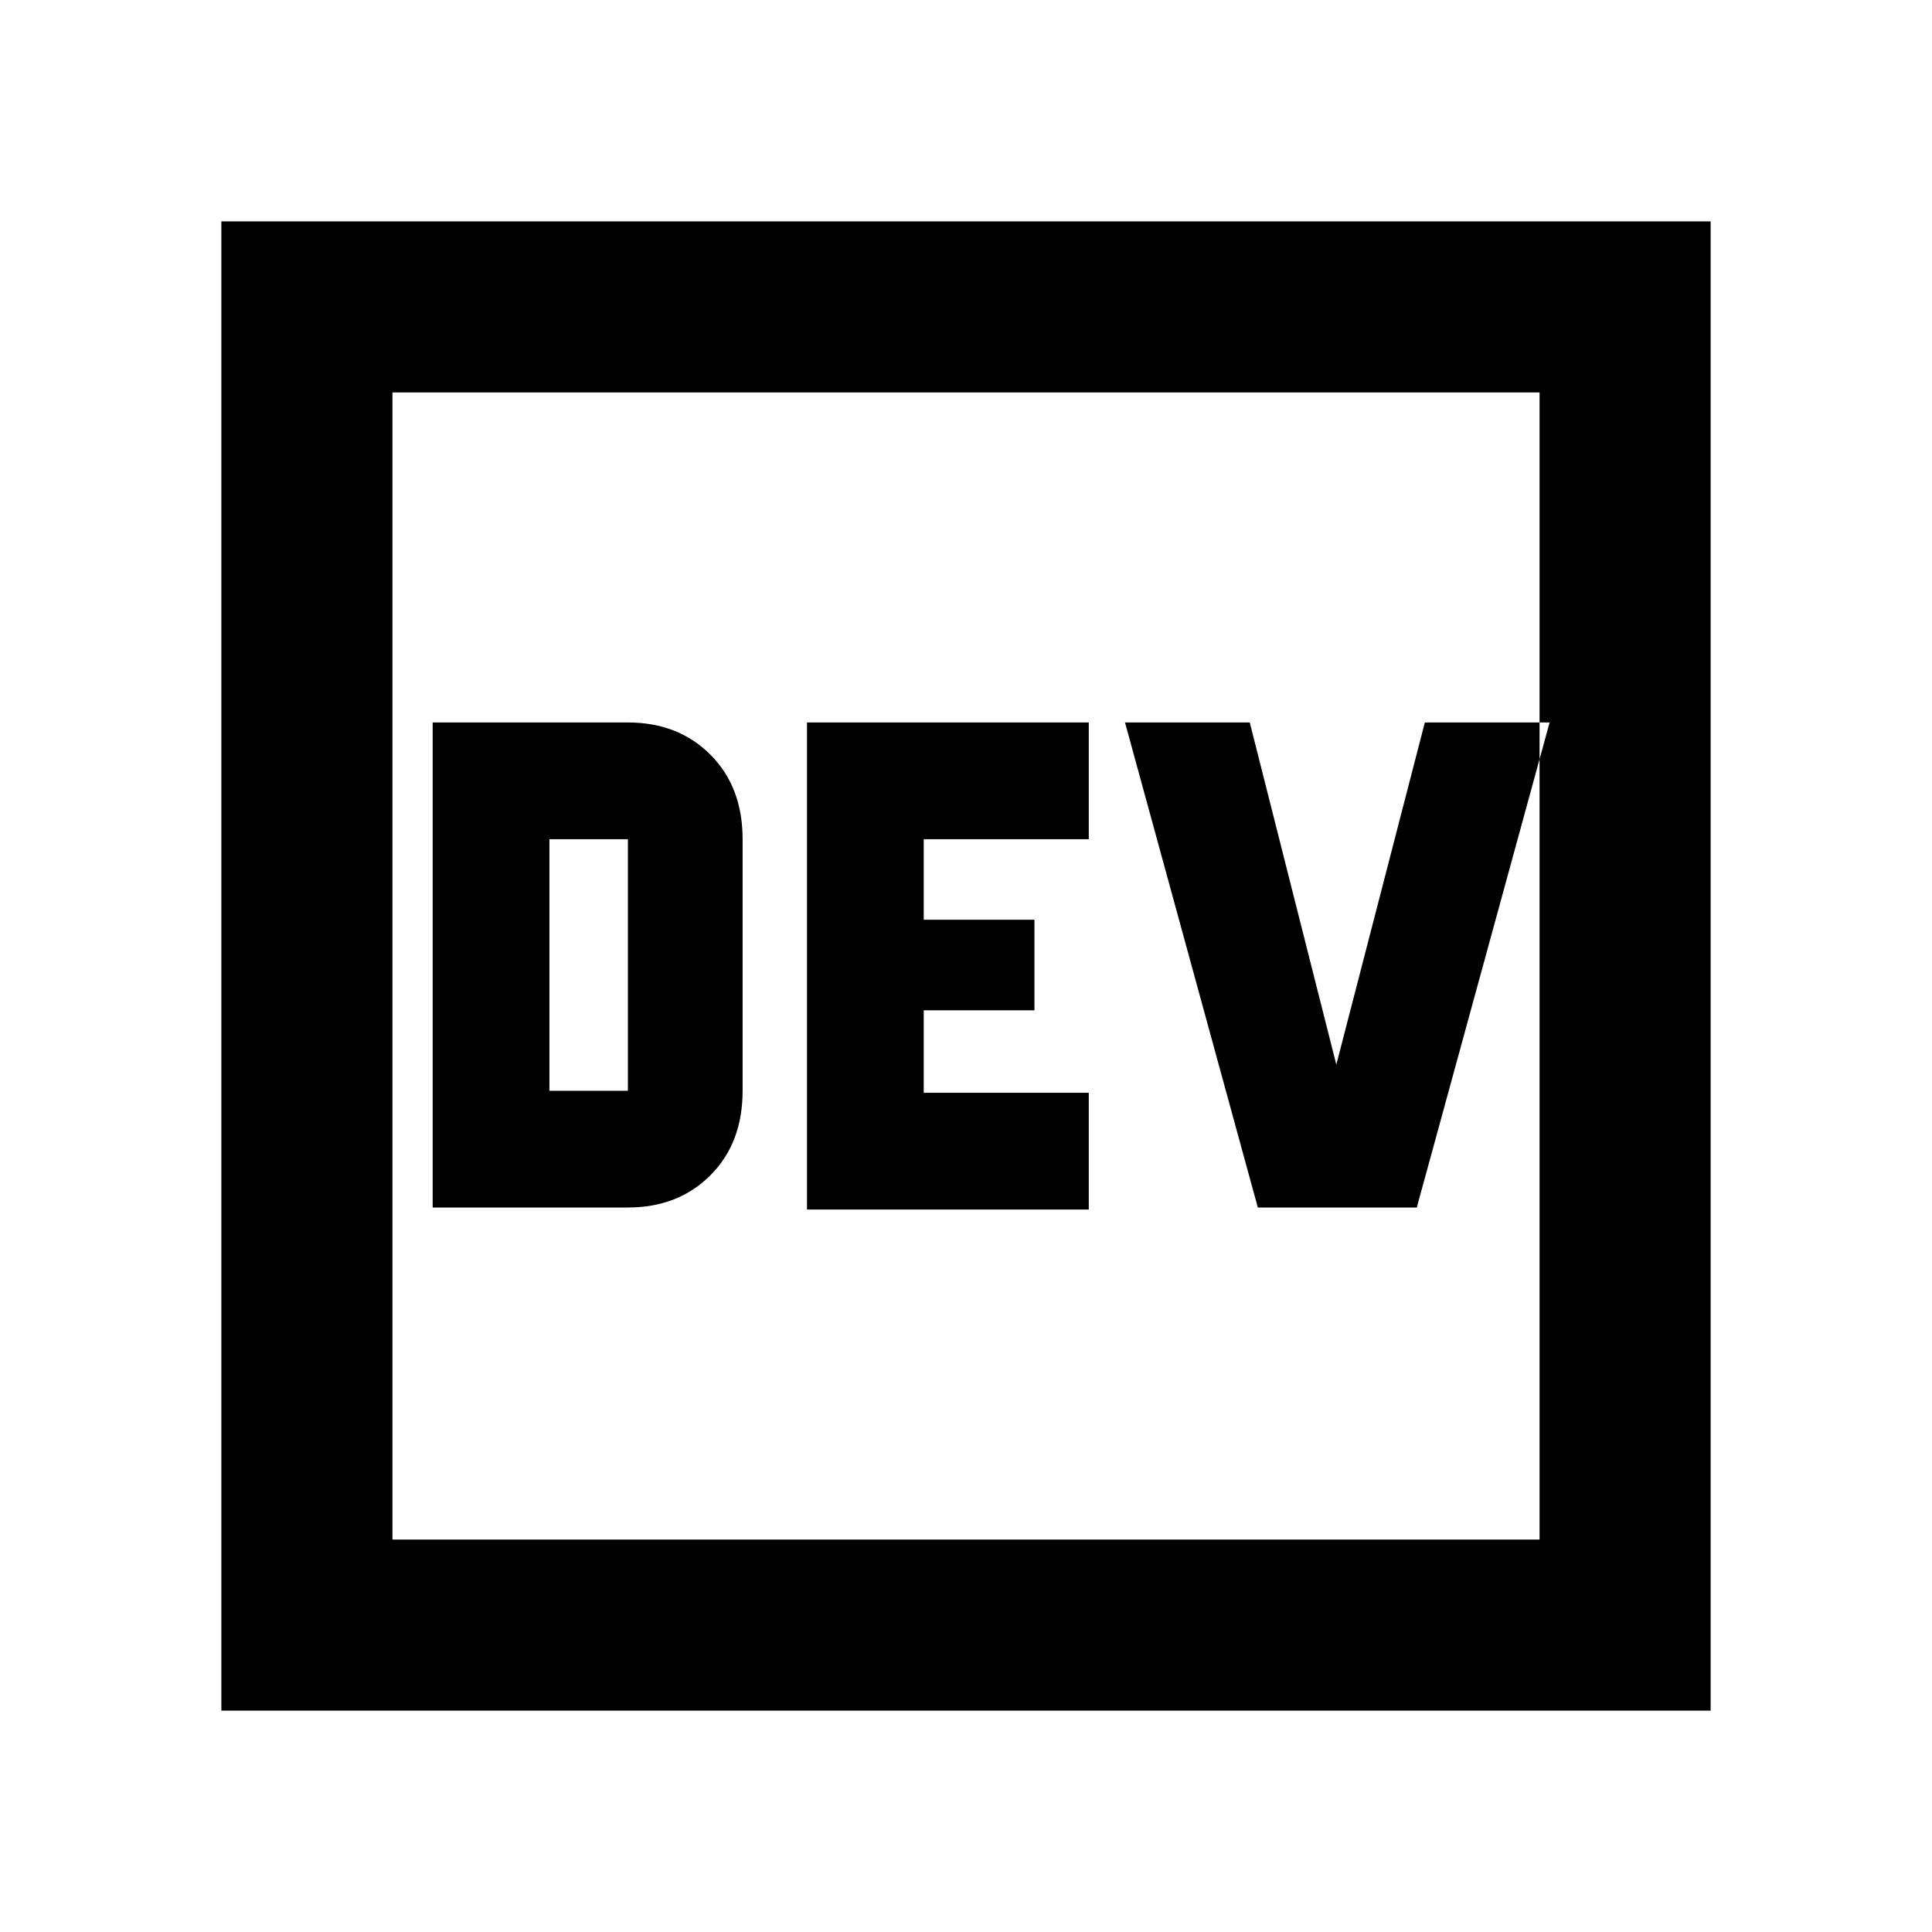 <svg xmlns="http://www.w3.org/2000/svg" height="40" width="40"><path d="M8.958 25H13q1.042 0 1.708-.667.667-.666.667-1.75v-5.208q0-1.083-.667-1.75-.666-.667-1.708-.667H8.958Zm7.75.042h5.834v-2.417h-3.417v-1.708h2.292v-1.875h-2.292v-1.667h3.417v-2.417h-5.834ZM26.042 25h3.291l2.75-10.042H29.5l-1.833 7.084-1.792-7.084h-2.583Zm-14.667-2.417v-5.208H13v5.208ZM4.583 35.417V4.583h30.834v30.834Zm3.542-3.542h23.75V8.125H8.125Zm0 0V8.125v23.75Z"/></svg>